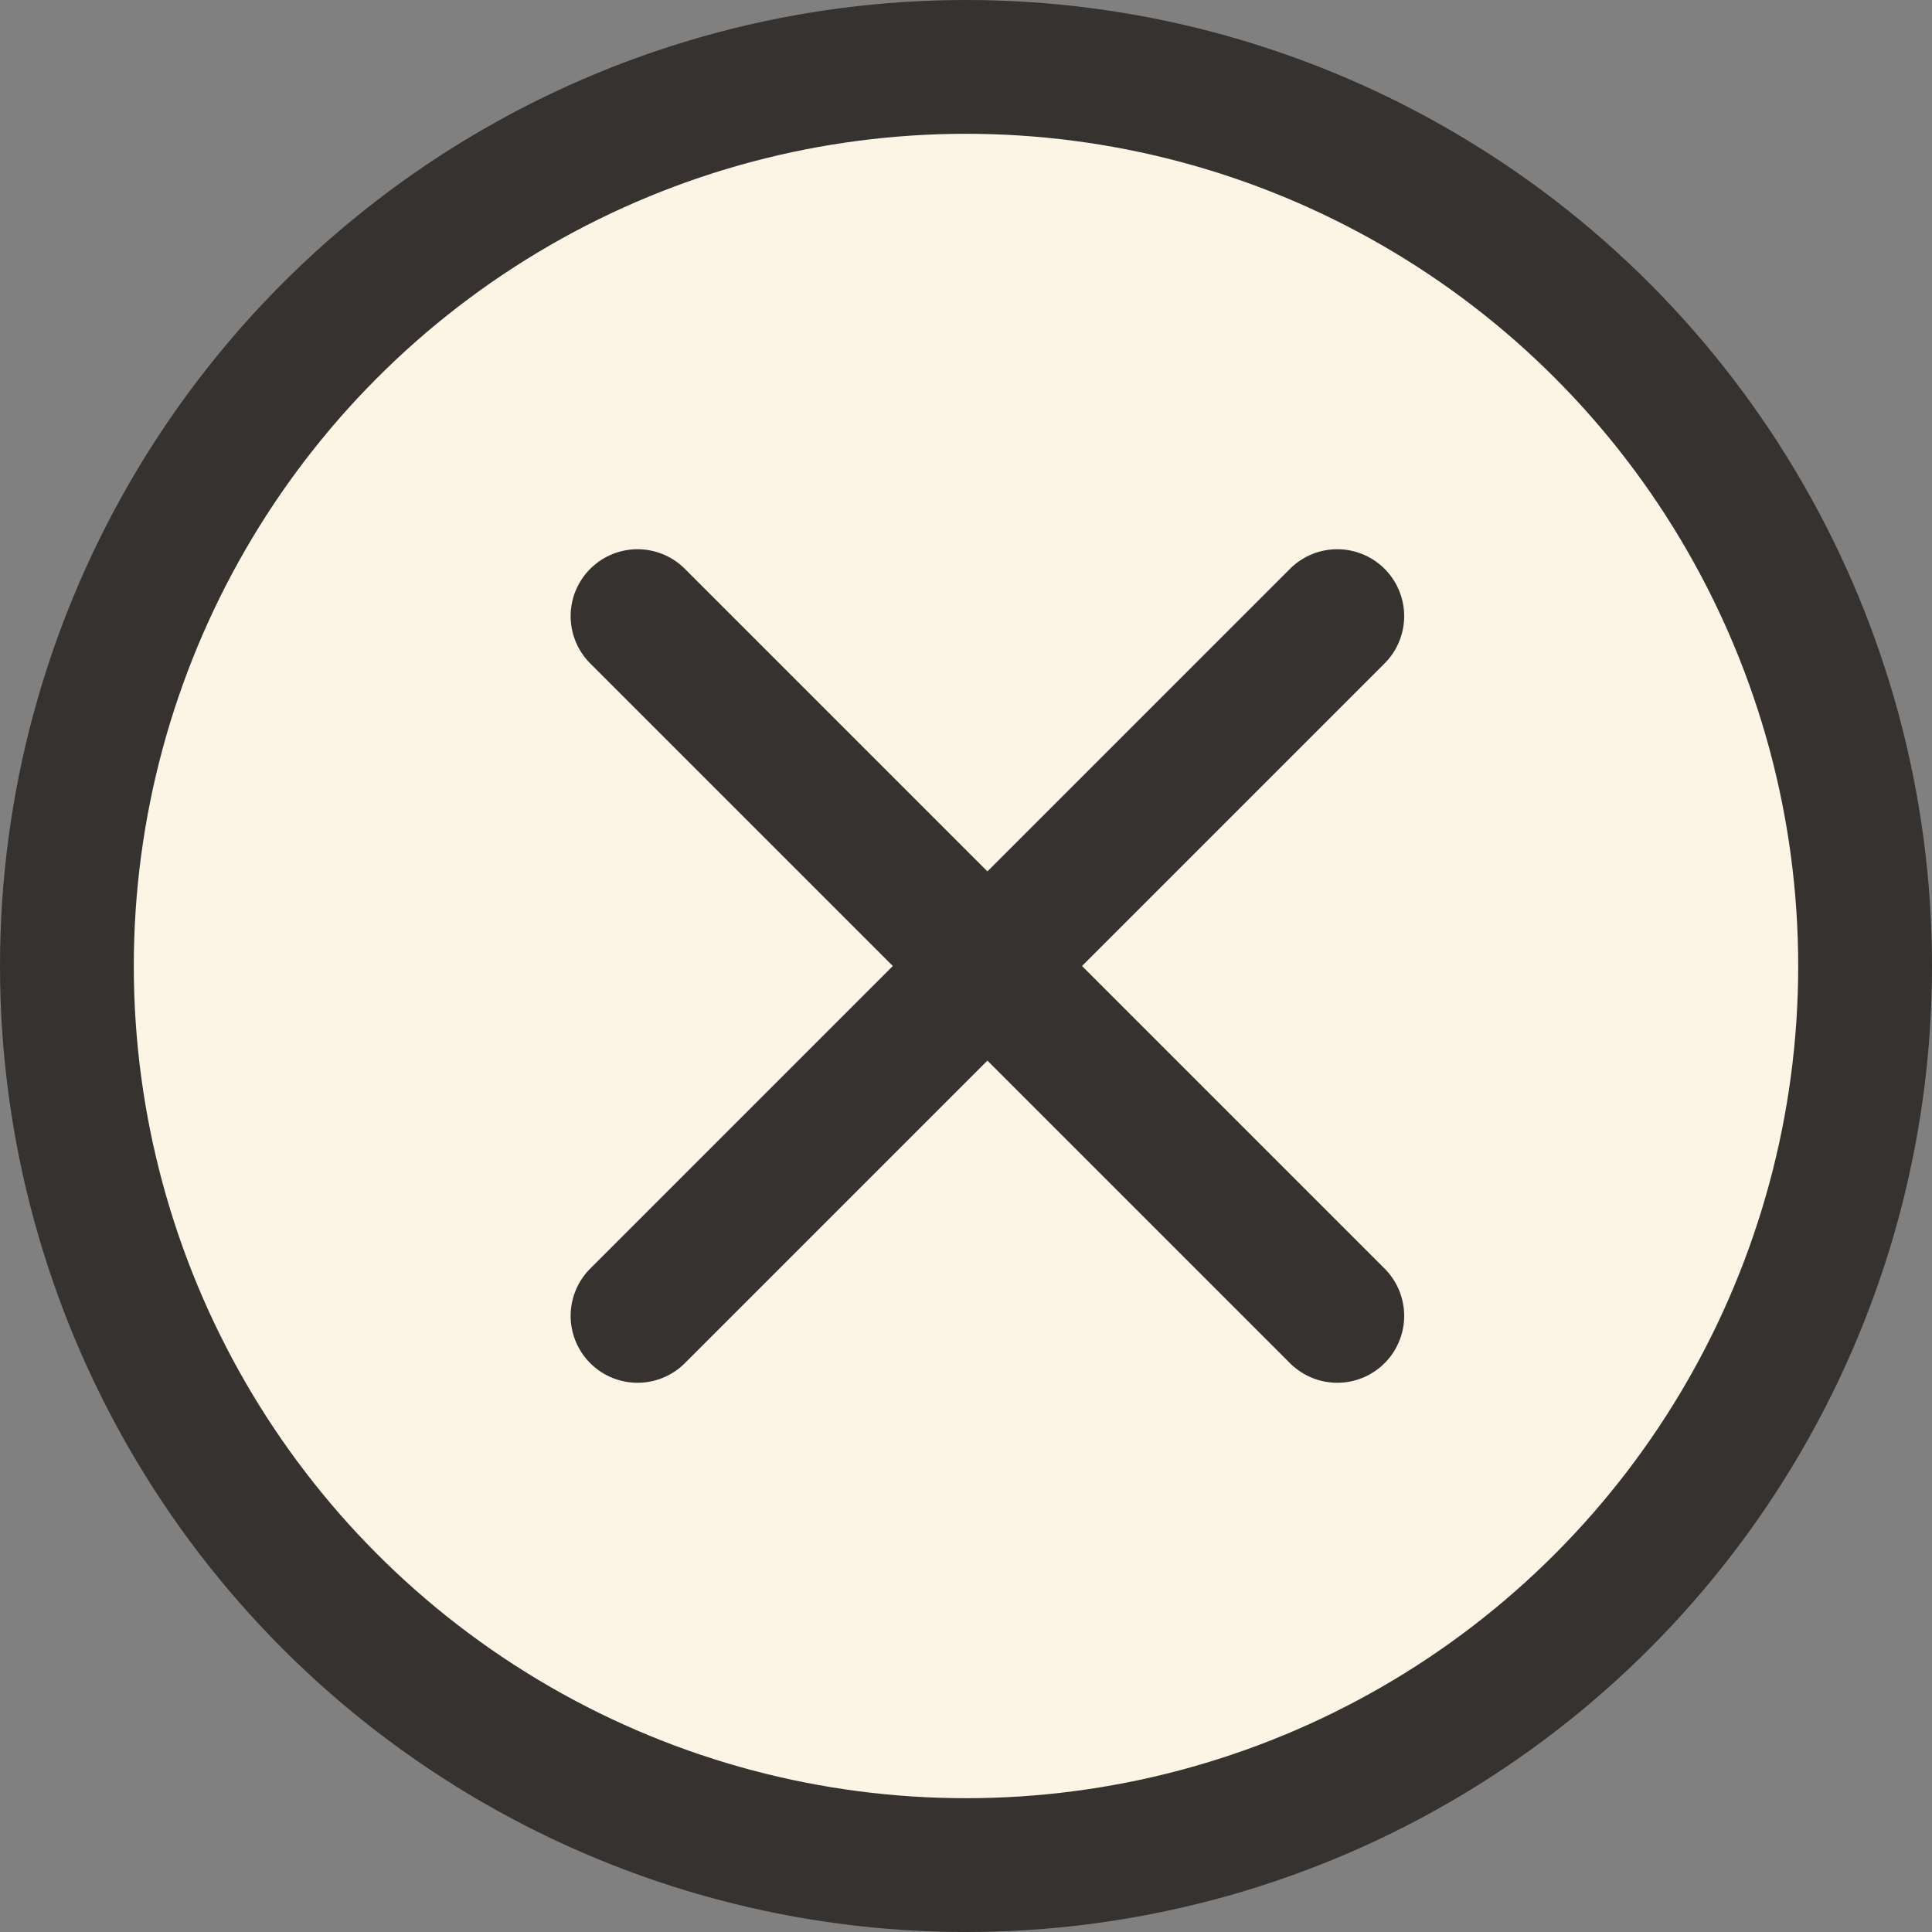 <?xml version="1.0" encoding="UTF-8"?>
<svg id="Ebene_2" data-name="Ebene 2" xmlns="http://www.w3.org/2000/svg" viewBox="0 0 28.88 28.88">
  <rect x="0" y="0" width="28.88" height="28.88" fill="#808080" stroke="none"/>
  <defs>
    <style>
      .cls-1 {
        fill: #fcf4e4;
        stroke: #353230;
        stroke-linecap: round;
        stroke-linejoin: round;
        stroke-width: 2px;
      }
    </style>
  </defs>
  <g id="Ebene_3" data-name="Ebene 3">
    <g>
      <circle class="cls-1" cx="14.44" cy="14.44" r="13.44"/>
      <g>
        <line class="cls-1" x1="19.99" y1="9.21" x2="9.53" y2="19.67"/>
        <line class="cls-1" x1="9.53" y1="9.21" x2="19.99" y2="19.67"/>
      </g>
    </g>
  </g>
</svg>